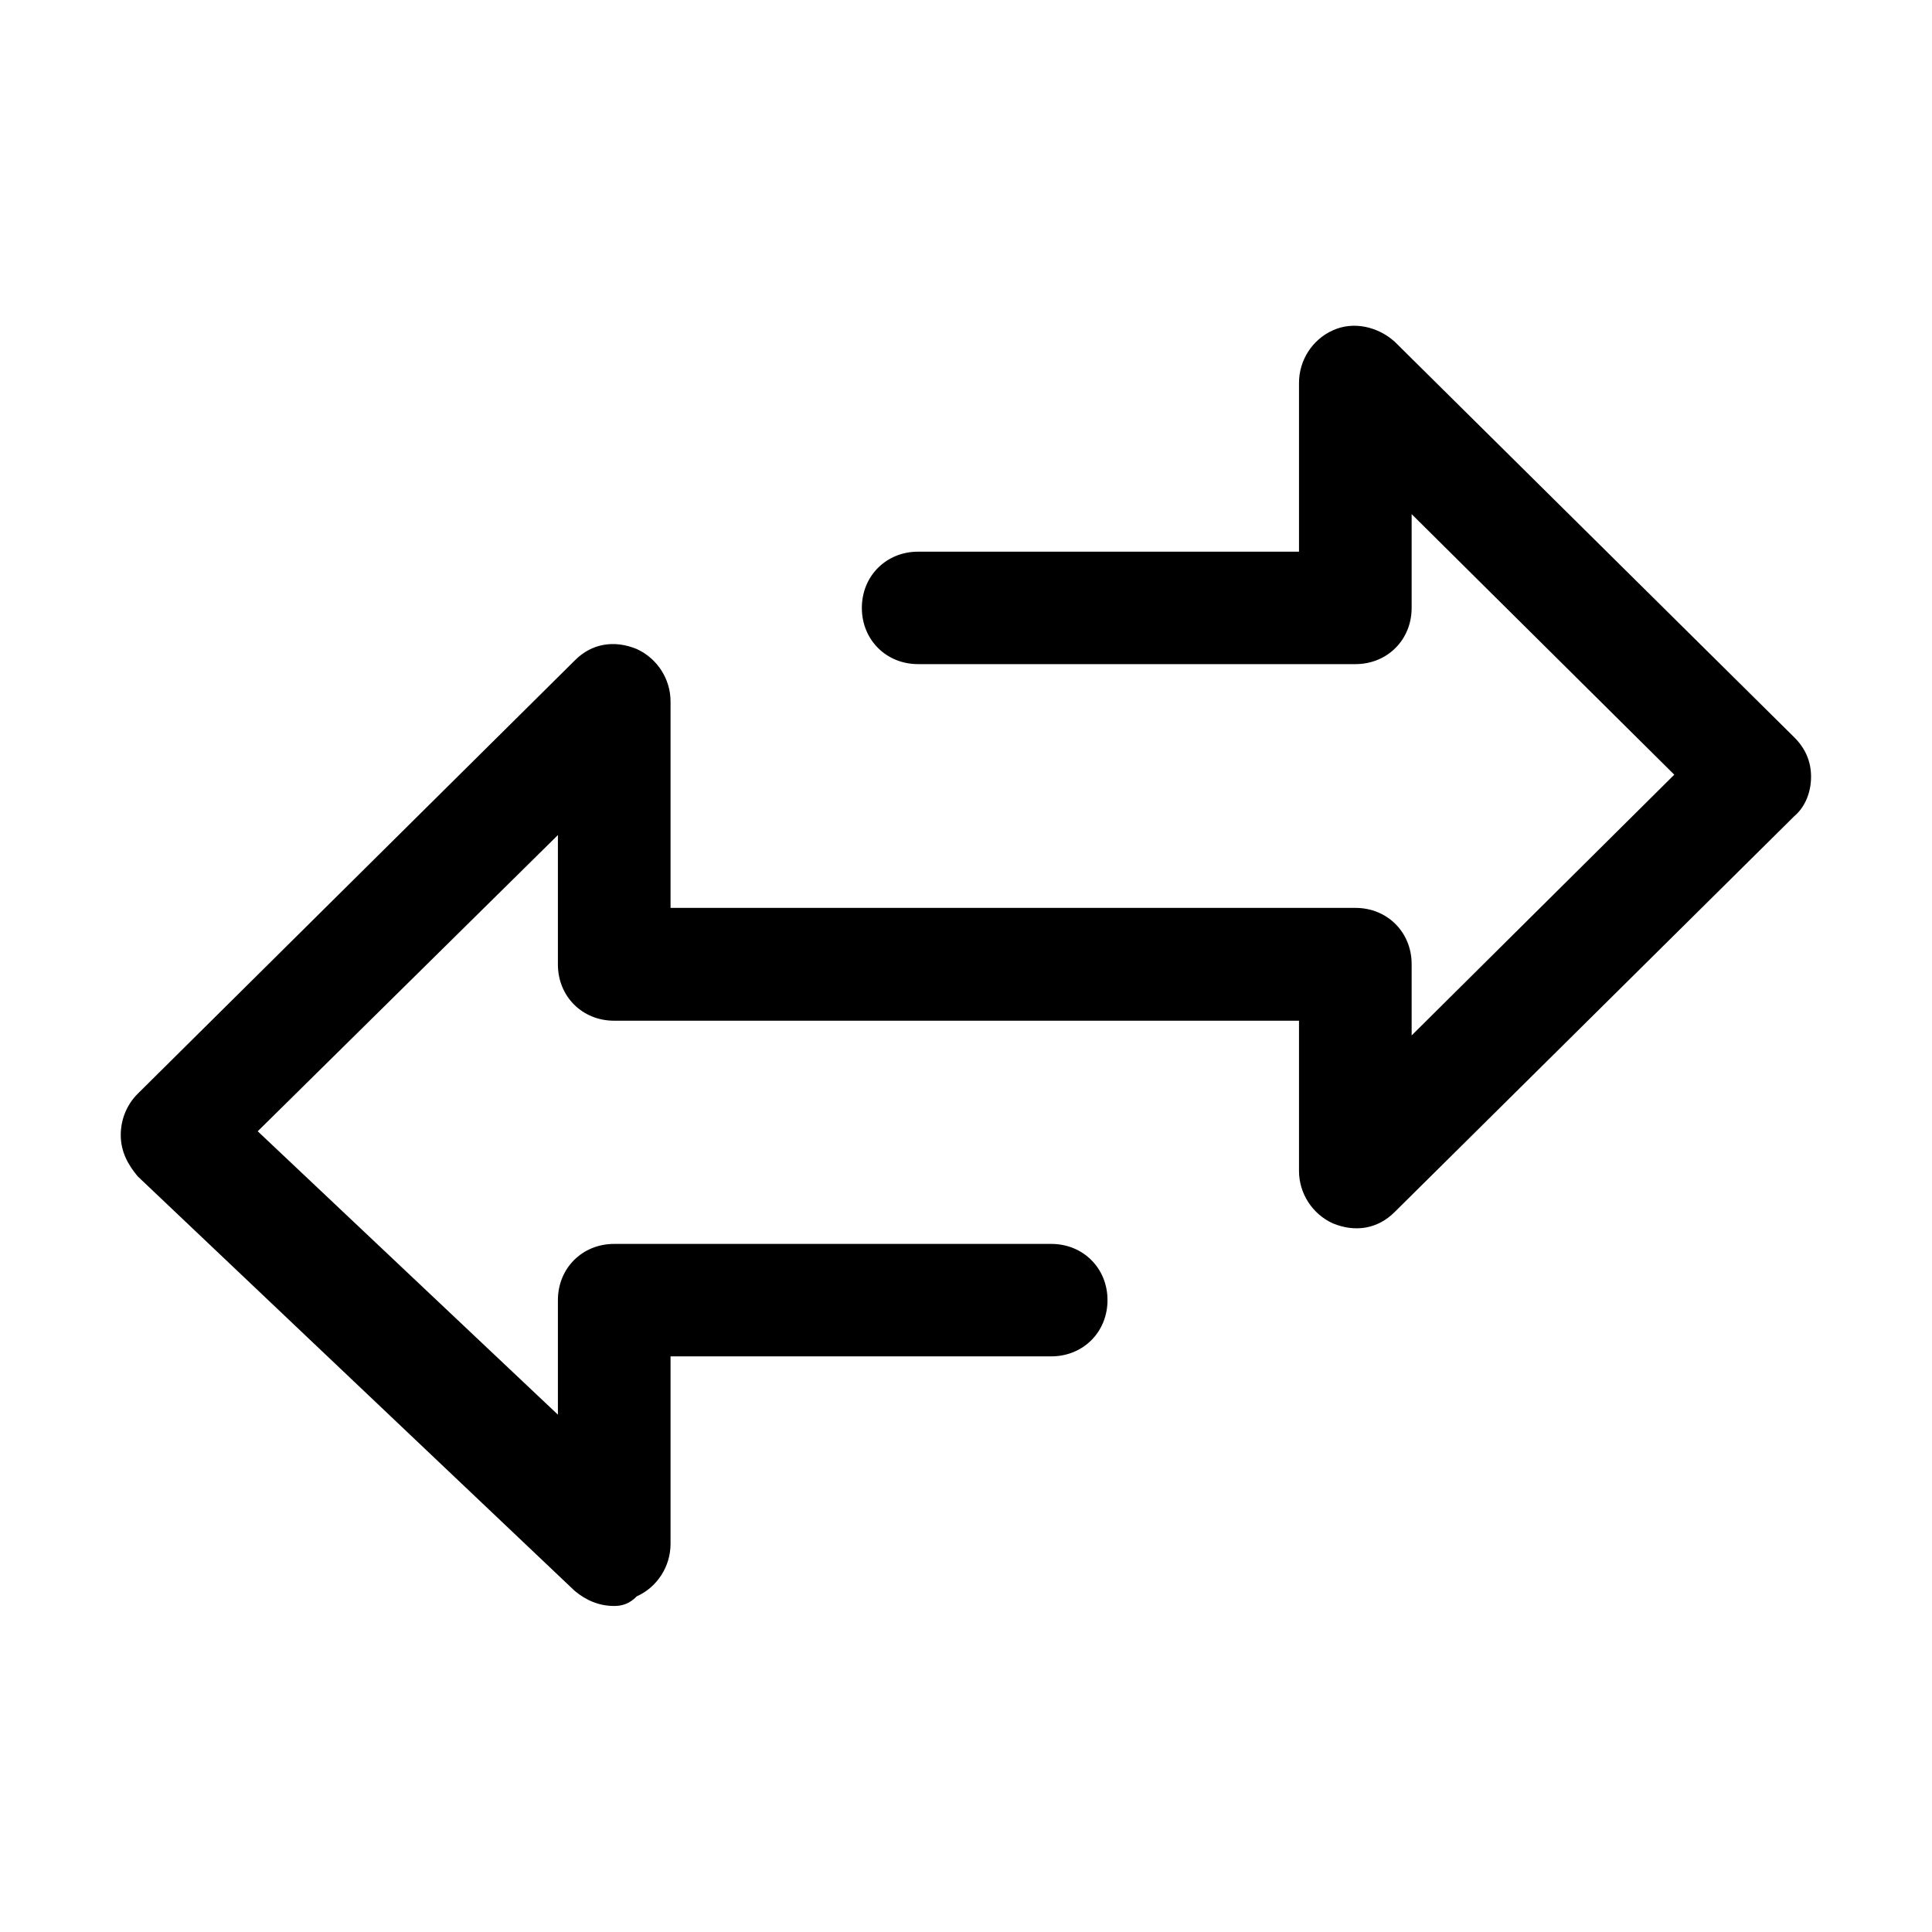 <svg class="svg-icon" style="width: 1em; height: 1em;vertical-align: middle;fill: currentColor;overflow: hidden;" viewBox="0 0 1024 1024" version="1.1" xmlns="http://www.w3.org/2000/svg"><path d="M325.5 851.2c-8 0-14.9-3-20.9-8L73 623.5c-5-6-9-12.9-9-21.9 0-8 3-15.9 9-21.9L304.7 350c8.9-9 20.9-10.9 32.8-6 10.9 5 17.9 15.9 17.9 27.8v109.4h363c16.9 0 29.8 12.9 29.8 29.8v37.8l139.2-138.2-139.2-138.1v49.7c0 16.9-12.9 29.8-29.8 29.8H486.6c-16.9 0-29.8-12.9-29.8-29.8s12.9-29.8 29.8-29.8h201.9v-89.5c0-11.9 7-22.9 17.9-27.8 10.9-5 23.9-2 32.8 6L951 390.8c6 6 8.9 12.9 8.9 20.9 0 8-3 15.9-8.9 20.9L739.2 642.4c-9 9-20.9 10.9-32.8 6-10.9-5-17.9-15.9-17.9-27.8V541h-363c-16.9 0-29.8-12.9-29.8-29.8v-68.6l-159.1 157 159.1 150.2v-60.7c0-16.9 12.9-29.8 29.8-29.8h231.7c16.9 0 29.8 12.9 29.8 29.8s-12.9 29.8-29.8 29.8H355.4v99.4c0 11.9-7 22.9-17.9 27.8-4 4.1-8 5.1-12 5.1z m0 0"  /></svg>
